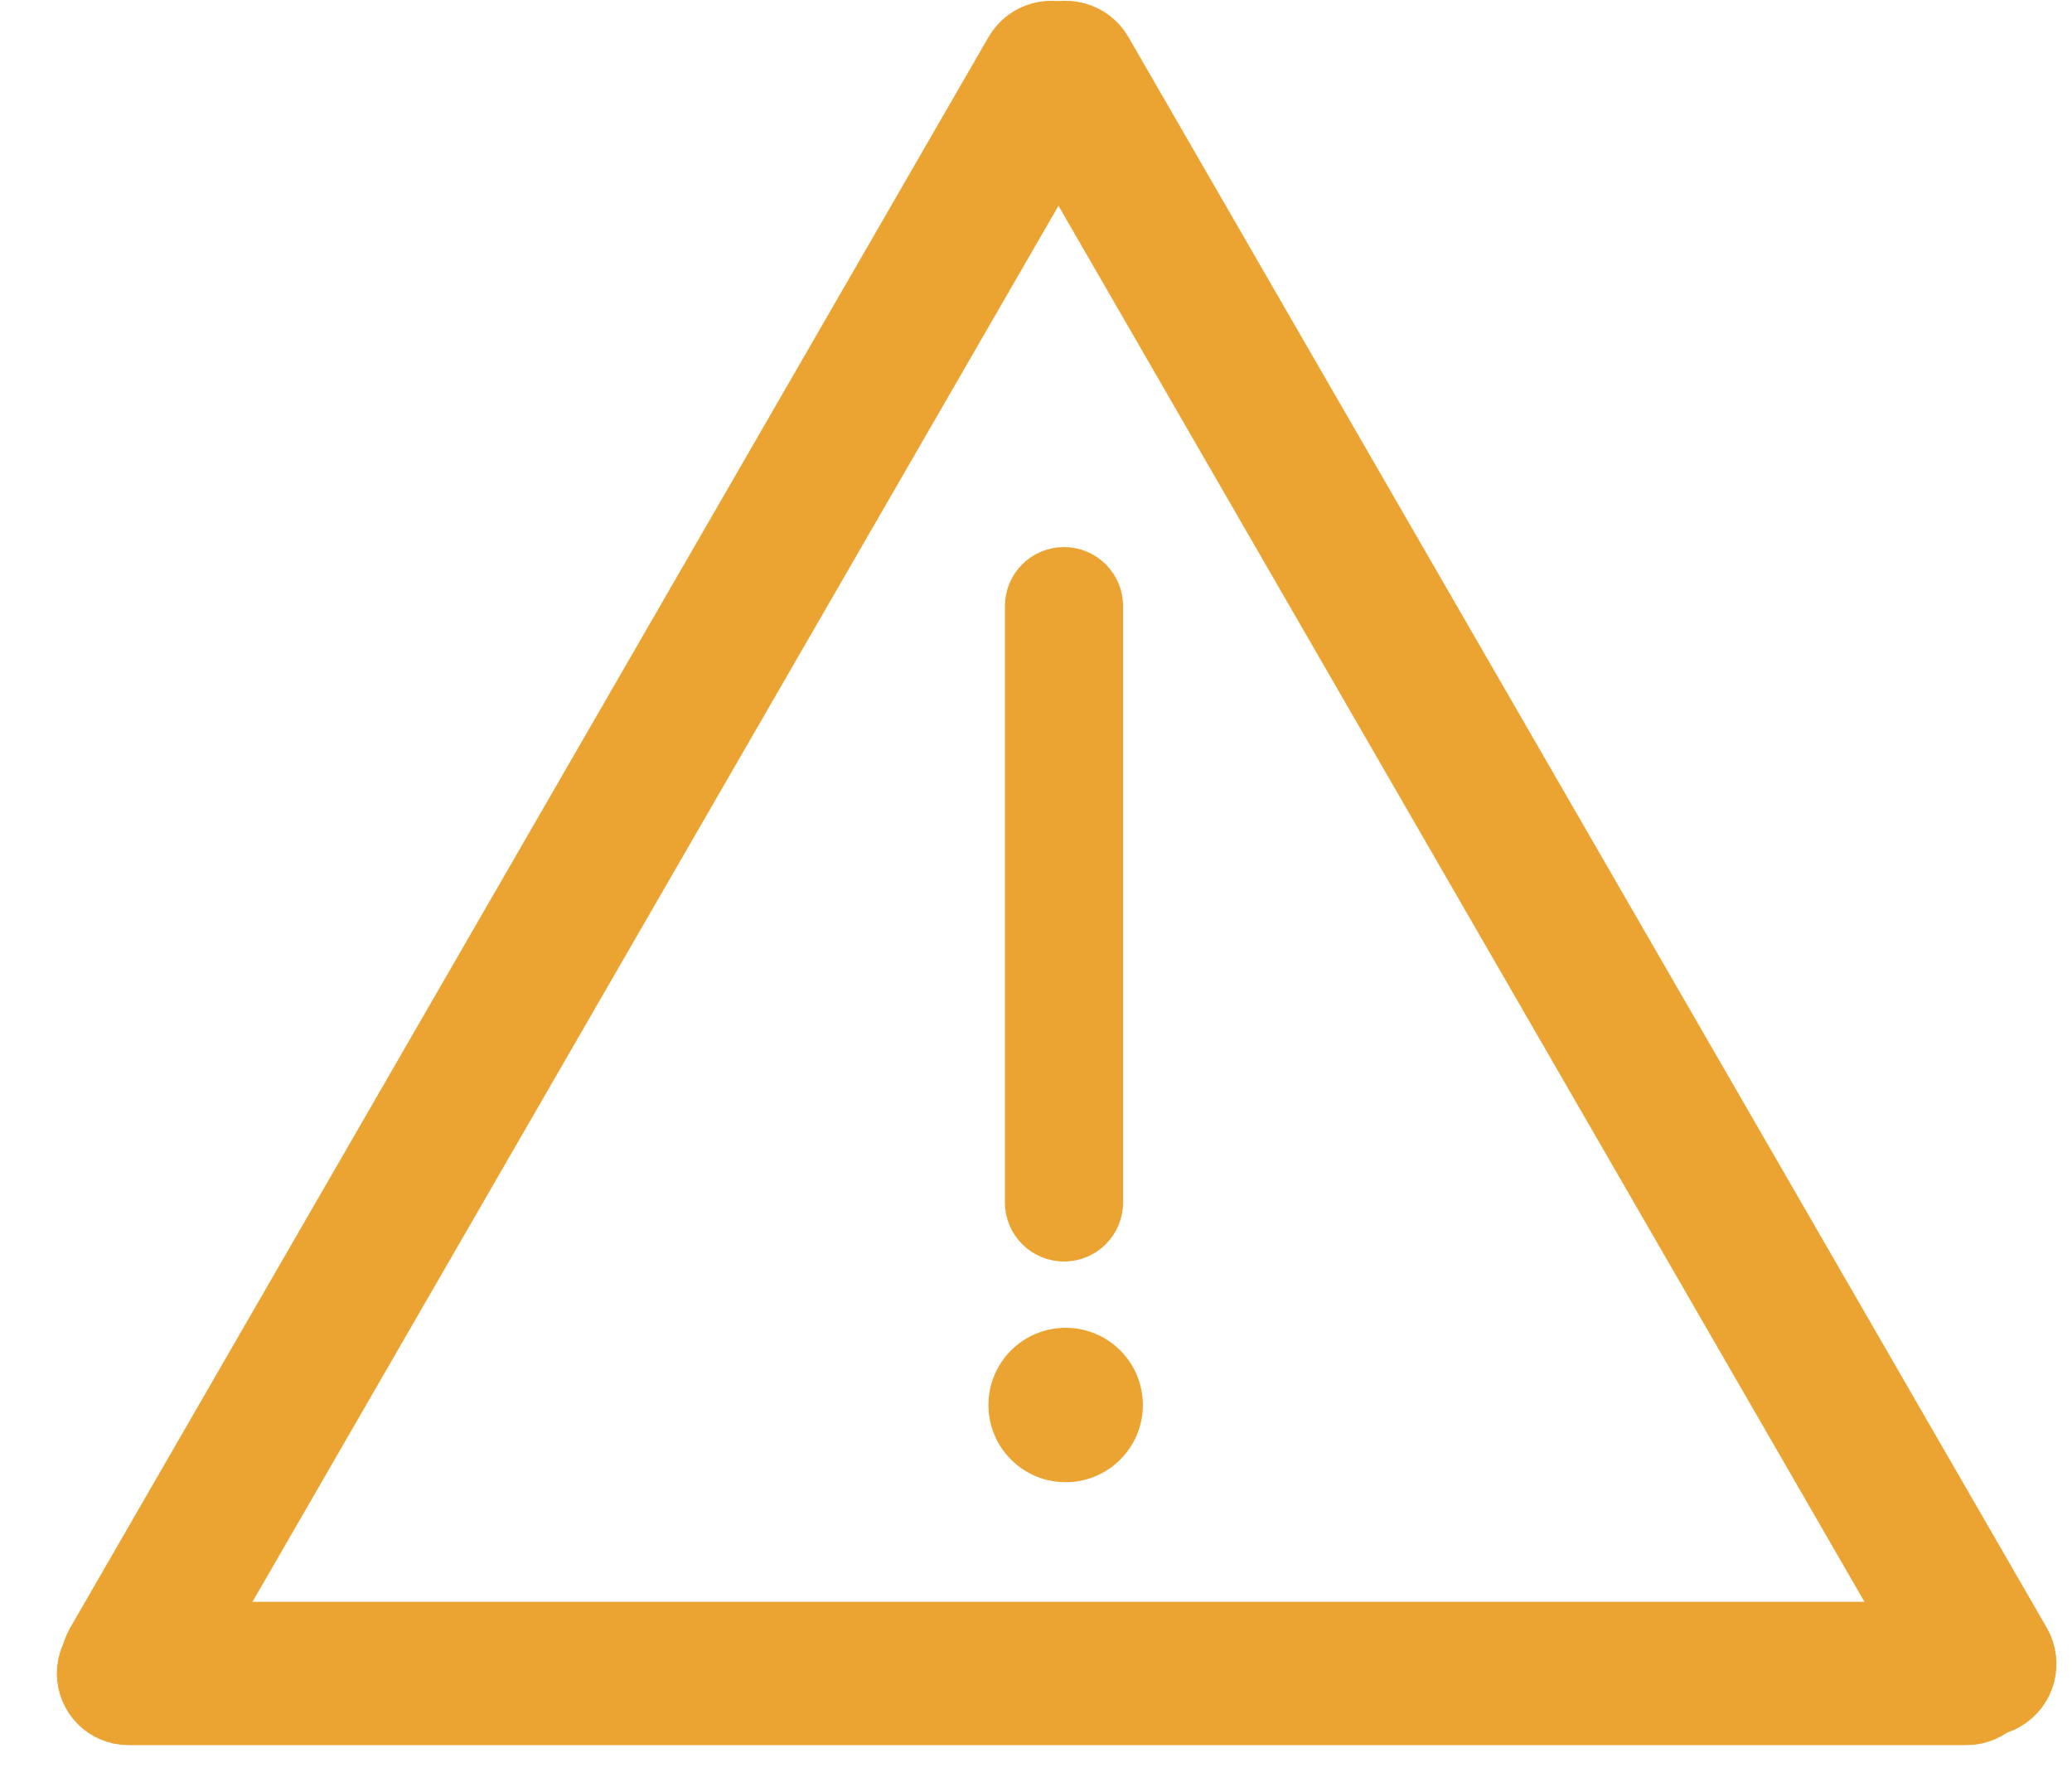 <svg width="629" height="541" xmlns="http://www.w3.org/2000/svg" xmlns:xlink="http://www.w3.org/1999/xlink" xml:space="preserve" overflow="hidden"><g transform="translate(-1877 -930)"><path d="M2189 948.114C2191.28 944.169 2196.32 942.817 2200.27 945.095L2200.27 945.095C2204.21 947.372 2205.57 952.417 2203.29 956.362L1924.5 1439.23C1922.23 1443.17 1917.18 1444.53 1913.24 1442.25L1913.24 1442.25C1909.29 1439.97 1907.94 1434.93 1910.22 1430.98Z" stroke="#EBA431" stroke-width="27.5" stroke-miterlimit="8" fill="none" fill-rule="evenodd"/><path d="M2193.36 956.363C2191.08 952.418 2192.44 947.373 2196.38 945.096L2196.38 945.096C2200.33 942.818 2205.37 944.17 2207.65 948.115L2486.43 1430.98C2488.71 1434.93 2487.36 1439.97 2483.41 1442.25L2483.41 1442.25C2479.47 1444.53 2474.42 1443.17 2472.15 1439.23Z" stroke="#EBA431" stroke-width="27.5" stroke-miterlimit="8" fill="none" fill-rule="evenodd"/><path d="M2474 1430C2478.42 1430 2482 1433.58 2482 1438L2482 1438C2482 1442.42 2478.42 1446 2474 1446L1916 1446C1911.58 1446 1908 1442.42 1908 1438L1908 1438C1908 1433.58 1911.58 1430 1916 1430Z" stroke="#EBA431" stroke-width="27.5" stroke-miterlimit="8" fill="none" fill-rule="evenodd"/><path d="M2185.5 1114C2185.5 1105.99 2191.99 1099.5 2200 1099.5L2200 1099.5C2208.01 1099.5 2214.5 1105.99 2214.5 1114L2214.5 1295C2214.5 1303.01 2208.01 1309.5 2200 1309.5L2200 1309.5C2191.99 1309.5 2185.5 1303.01 2185.5 1295Z" stroke="#EBA431" stroke-width="6.875" stroke-miterlimit="8" fill="#EBA431" fill-rule="evenodd"/><path d="M2180.5 1356.5C2180.5 1345.45 2189.45 1336.5 2200.5 1336.5 2211.55 1336.5 2220.5 1345.45 2220.5 1356.5 2220.5 1367.55 2211.55 1376.5 2200.5 1376.5 2189.45 1376.5 2180.5 1367.55 2180.5 1356.5Z" stroke="#EBA431" stroke-width="6.875" stroke-miterlimit="8" fill="#EBA431" fill-rule="evenodd"/></g></svg>
